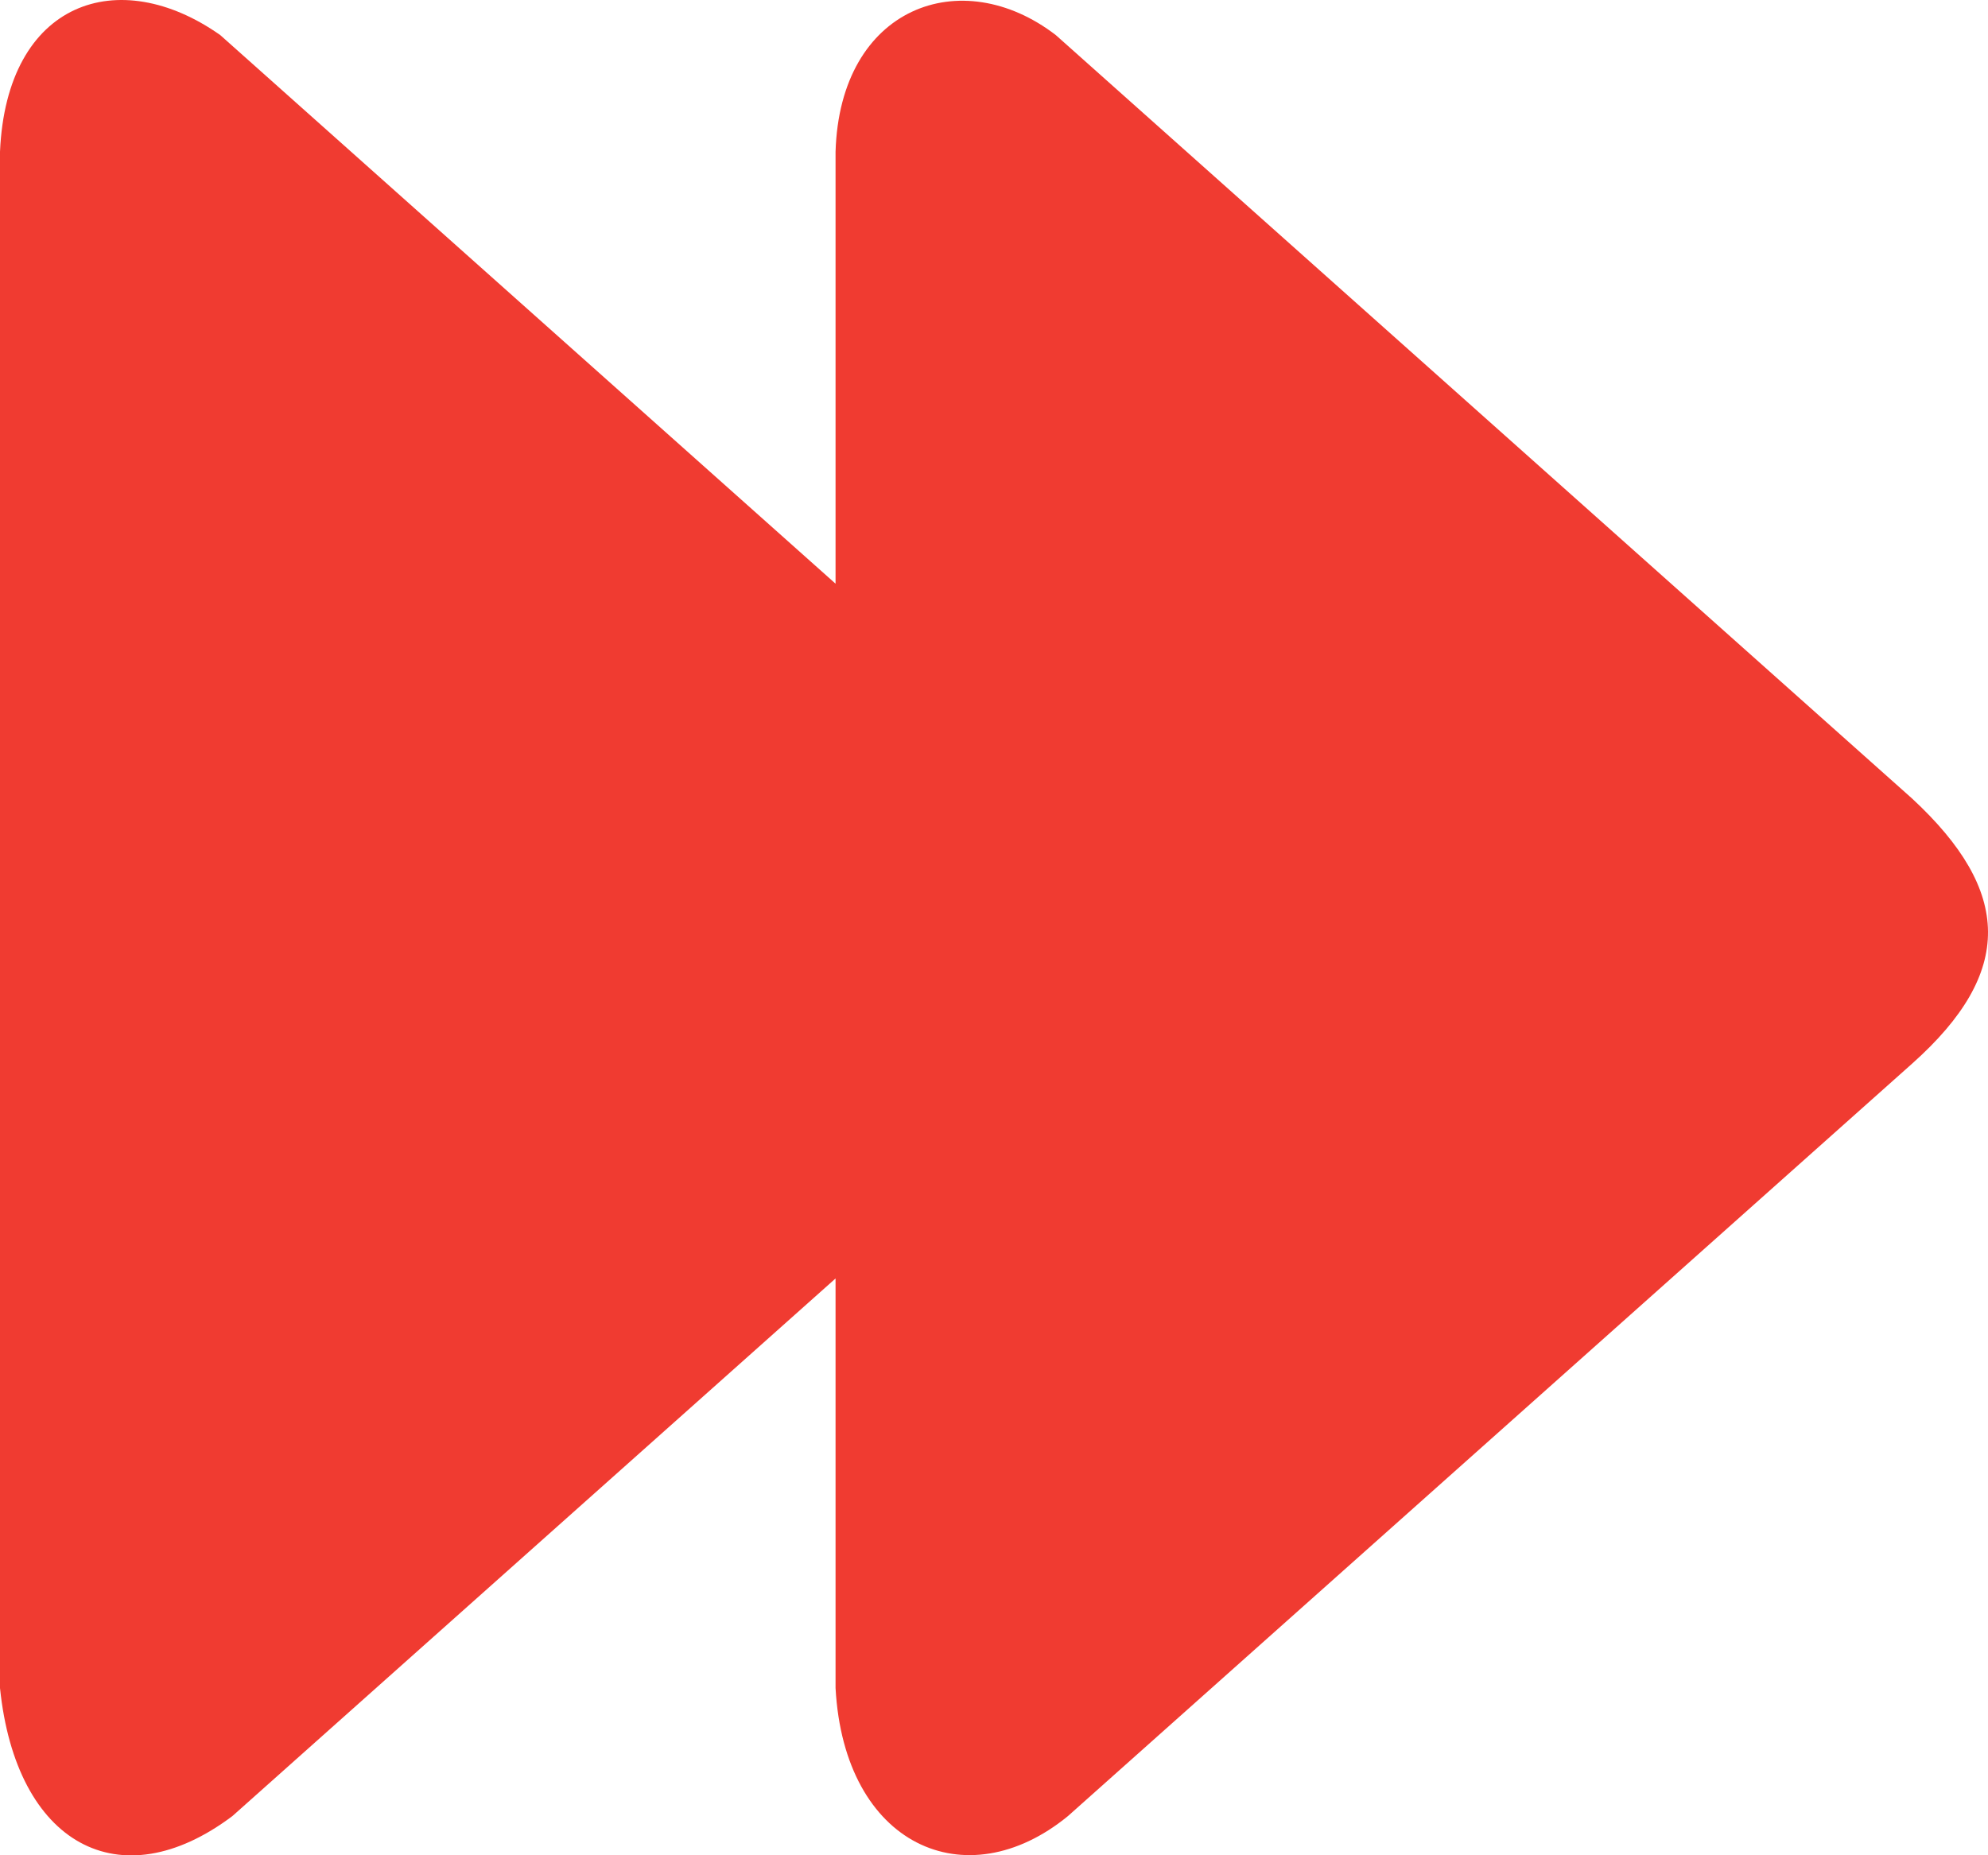 <svg xmlns="http://www.w3.org/2000/svg" shape-rendering="geometricPrecision" text-rendering="geometricPrecision" image-rendering="optimizeQuality" fill-rule="evenodd" clip-rule="evenodd" viewBox="0 0 512 477.898"><path fill="#F03B31" d="M215.193 150.342L56.727 9.037C30.579-9.394 1.686.245 0 39.085v395.704c4.13 40.197 30.812 54.837 59.868 32.97l155.325-138.462v105.492c2.22 40.631 33.62 54.489 59.868 32.97l217.435-193.828c26.357-23.503 25.651-44.41 0-68.208L271.92 9.037c-24.282-18.682-55.614-7.36-56.727 30.048v111.257z"/></svg>